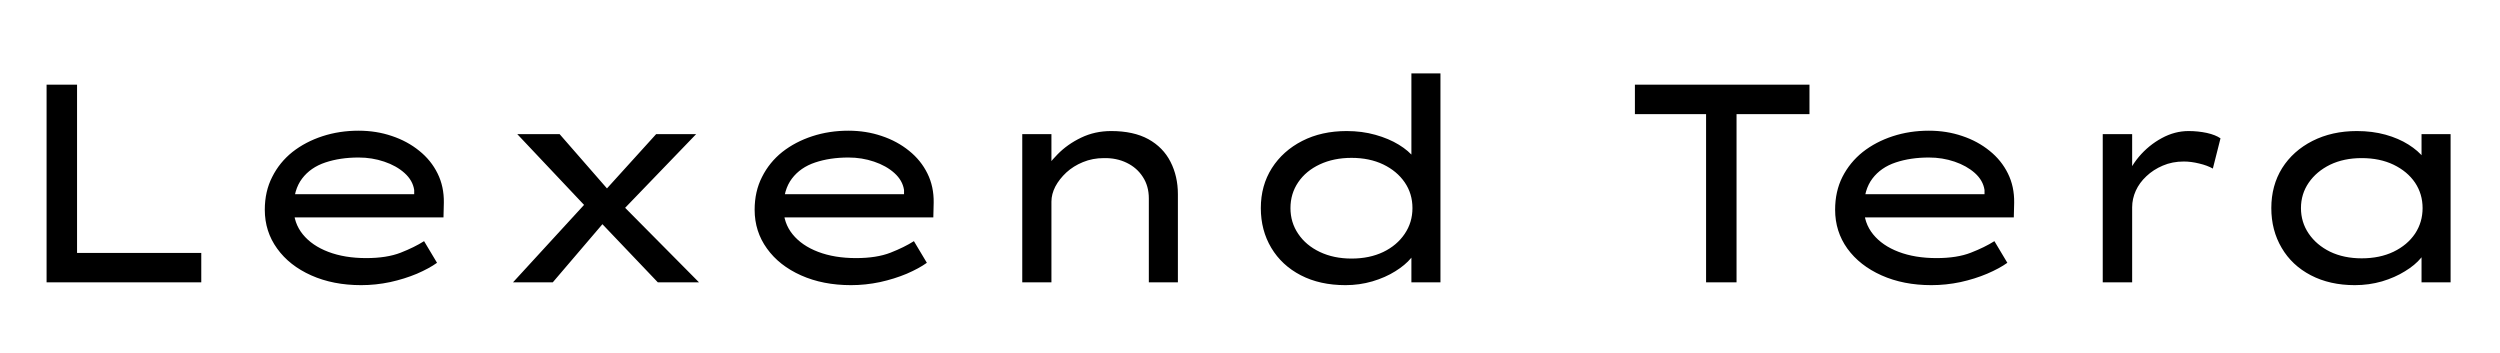 <svg xmlns="http://www.w3.org/2000/svg" xmlns:xlink="http://www.w3.org/1999/xlink" width="212.52" height="30"><path fill="black" d="M17.11 24L3.96 24L3.96 7.20L6.55 7.20L6.55 21.50L17.11 21.50L17.11 24ZM30.70 24.24L30.70 24.24Q28.32 24.24 26.46 23.41Q24.60 22.58 23.56 21.13Q22.51 19.68 22.51 17.83L22.51 17.83Q22.51 16.27 23.14 15.04Q23.76 13.80 24.86 12.92Q25.97 12.05 27.41 11.58Q28.85 11.11 30.48 11.11L30.48 11.11Q31.99 11.11 33.31 11.56Q34.63 12 35.64 12.82Q36.65 13.63 37.20 14.75Q37.75 15.86 37.73 17.23L37.73 17.23L37.70 18.48L24.72 18.48L24.17 16.51L35.57 16.51L35.21 16.73L35.21 16.15Q35.09 15.34 34.39 14.71Q33.70 14.09 32.66 13.74Q31.63 13.39 30.48 13.39L30.48 13.39Q28.92 13.39 27.66 13.81Q26.40 14.23 25.68 15.18Q24.96 16.13 24.96 17.66L24.96 17.66Q24.96 18.96 25.74 19.92Q26.52 20.88 27.91 21.41Q29.30 21.94 31.13 21.94L31.13 21.94Q32.88 21.94 34.06 21.48Q35.23 21.02 36.05 20.50L36.05 20.50L37.15 22.34Q36.48 22.82 35.44 23.27Q34.39 23.71 33.17 23.98Q31.94 24.24 30.70 24.24ZM59.42 24L55.92 24L50.64 18.46L50.18 17.98L43.97 11.40L47.57 11.40L52.22 16.73L52.66 17.18L59.42 24ZM46.99 24L43.61 24L49.73 17.33L51.38 18.86L46.99 24ZM59.18 11.40L52.80 18.02L51.34 16.30L55.78 11.40L59.18 11.40ZM72.34 24.24L72.34 24.24Q69.96 24.24 68.10 23.41Q66.24 22.58 65.20 21.13Q64.15 19.68 64.15 17.83L64.15 17.83Q64.15 16.27 64.78 15.04Q65.40 13.80 66.50 12.92Q67.61 12.05 69.05 11.58Q70.49 11.11 72.12 11.11L72.12 11.11Q73.63 11.11 74.95 11.56Q76.27 12 77.28 12.82Q78.29 13.63 78.84 14.75Q79.39 15.86 79.37 17.23L79.37 17.23L79.34 18.48L66.36 18.48L65.81 16.51L77.21 16.51L76.85 16.73L76.85 16.15Q76.73 15.34 76.03 14.71Q75.34 14.09 74.30 13.74Q73.27 13.39 72.12 13.39L72.12 13.39Q70.56 13.39 69.30 13.81Q68.04 14.23 67.32 15.18Q66.60 16.13 66.60 17.66L66.60 17.66Q66.60 18.96 67.38 19.92Q68.16 20.88 69.55 21.41Q70.94 21.94 72.77 21.94L72.77 21.94Q74.52 21.94 75.70 21.48Q76.87 21.02 77.69 20.50L77.69 20.50L78.79 22.34Q78.12 22.82 77.08 23.27Q76.03 23.71 74.81 23.98Q73.58 24.24 72.34 24.24ZM86.90 24L86.90 24L86.90 11.40L89.38 11.40L89.38 14.76L88.56 14.86Q89.06 13.97 89.90 13.12Q90.74 12.26 91.91 11.70Q93.07 11.14 94.46 11.14L94.46 11.14Q96.36 11.14 97.62 11.83Q98.88 12.53 99.50 13.75Q100.13 14.98 100.13 16.51L100.13 16.51L100.13 24L97.66 24L97.66 16.87Q97.66 15.82 97.15 15.04Q96.65 14.26 95.78 13.84Q94.92 13.42 93.84 13.44L93.84 13.44Q92.88 13.44 92.06 13.78Q91.25 14.11 90.65 14.66Q90.05 15.22 89.71 15.86Q89.38 16.51 89.38 17.14L89.38 17.14L89.38 24L88.15 24Q87.60 24 87.29 24Q86.98 24 86.90 24ZM114.38 24.24L114.38 24.24Q112.20 24.24 110.58 23.40Q108.96 22.56 108.07 21.07Q107.18 19.58 107.18 17.69L107.18 17.69Q107.18 15.77 108.12 14.29Q109.06 12.82 110.70 11.98Q112.34 11.14 114.48 11.14L114.48 11.14Q115.78 11.14 116.92 11.46Q118.06 11.78 118.91 12.30Q119.76 12.82 120.23 13.43Q120.70 14.04 120.70 14.62L120.70 14.62L119.98 14.66L119.98 6.24L122.45 6.24L122.45 24L119.98 24L119.98 20.62L120.46 20.76Q120.46 21.34 119.95 21.94Q119.45 22.54 118.61 23.06Q117.77 23.59 116.66 23.92Q115.56 24.24 114.38 24.24ZM114.89 21.98L114.89 21.98Q116.42 21.98 117.59 21.42Q118.75 20.86 119.41 19.88Q120.07 18.91 120.07 17.69L120.07 17.69Q120.07 16.46 119.41 15.50Q118.75 14.54 117.59 13.98Q116.42 13.42 114.89 13.42L114.89 13.42Q113.38 13.42 112.20 13.97Q111.02 14.52 110.36 15.49Q109.70 16.46 109.70 17.69L109.70 17.69Q109.70 18.91 110.36 19.88Q111.02 20.86 112.20 21.42Q113.38 21.98 114.89 21.98ZM147.62 24L145.03 24L145.03 9.70L138.98 9.70L138.98 7.20L153.82 7.20L153.82 9.70L147.62 9.70L147.62 24ZM164.18 24.24L164.18 24.24Q161.81 24.24 159.95 23.41Q158.09 22.58 157.04 21.13Q156 19.68 156 17.83L156 17.83Q156 16.27 156.62 15.04Q157.25 13.80 158.35 12.92Q159.46 12.05 160.90 11.58Q162.34 11.11 163.97 11.11L163.97 11.11Q165.48 11.11 166.80 11.56Q168.12 12 169.13 12.82Q170.14 13.63 170.69 14.75Q171.24 15.86 171.22 17.23L171.22 17.23L171.19 18.48L158.21 18.48L157.66 16.51L169.06 16.51L168.70 16.73L168.70 16.15Q168.58 15.34 167.88 14.71Q167.18 14.09 166.15 13.74Q165.12 13.39 163.97 13.39L163.97 13.39Q162.41 13.39 161.15 13.81Q159.89 14.23 159.17 15.18Q158.45 16.13 158.45 17.66L158.45 17.66Q158.45 18.96 159.23 19.92Q160.01 20.88 161.40 21.41Q162.79 21.94 164.62 21.94L164.62 21.94Q166.37 21.94 167.54 21.48Q168.72 21.02 169.54 20.50L169.54 20.50L170.64 22.34Q169.97 22.82 168.92 23.27Q167.88 23.71 166.66 23.98Q165.43 24.24 164.18 24.24ZM181.25 24L178.75 24L178.75 11.40L181.25 11.40L181.25 15.86L180.62 15.55Q180.98 14.33 181.82 13.33Q182.66 12.34 183.77 11.74Q184.87 11.14 186.05 11.14L186.05 11.14Q186.84 11.14 187.60 11.30Q188.35 11.47 188.76 11.76L188.76 11.76L188.11 14.33Q187.63 14.06 186.95 13.90Q186.26 13.73 185.64 13.73L185.64 13.73Q184.66 13.73 183.85 14.08Q183.05 14.42 182.46 14.98Q181.87 15.53 181.56 16.21Q181.25 16.90 181.25 17.62L181.25 17.62L181.25 24ZM200.18 24.24L200.18 24.24Q198.05 24.24 196.44 23.40Q194.83 22.56 193.96 21.07Q193.08 19.58 193.08 17.69L193.08 17.69Q193.08 15.77 194.00 14.29Q194.93 12.82 196.58 11.98Q198.24 11.14 200.35 11.14L200.35 11.14Q201.67 11.14 202.79 11.45Q203.90 11.76 204.74 12.29Q205.58 12.82 206.05 13.43Q206.52 14.04 206.54 14.66L206.54 14.66L205.85 14.66L205.85 11.40L208.32 11.40L208.32 24L205.85 24L205.85 20.62L206.35 20.74Q206.33 21.31 205.81 21.92Q205.30 22.54 204.44 23.06Q203.59 23.59 202.49 23.92Q201.38 24.24 200.18 24.24ZM200.76 21.96L200.76 21.96Q202.30 21.96 203.47 21.40Q204.65 20.83 205.30 19.86Q205.94 18.89 205.94 17.69L205.94 17.69Q205.94 16.49 205.30 15.53Q204.65 14.57 203.47 14.00Q202.30 13.44 200.76 13.44L200.76 13.44Q199.25 13.44 198.08 14.00Q196.92 14.57 196.26 15.53Q195.60 16.49 195.60 17.69L195.60 17.69Q195.60 18.89 196.26 19.86Q196.92 20.83 198.08 21.40Q199.25 21.96 200.76 21.96Z"/></svg>